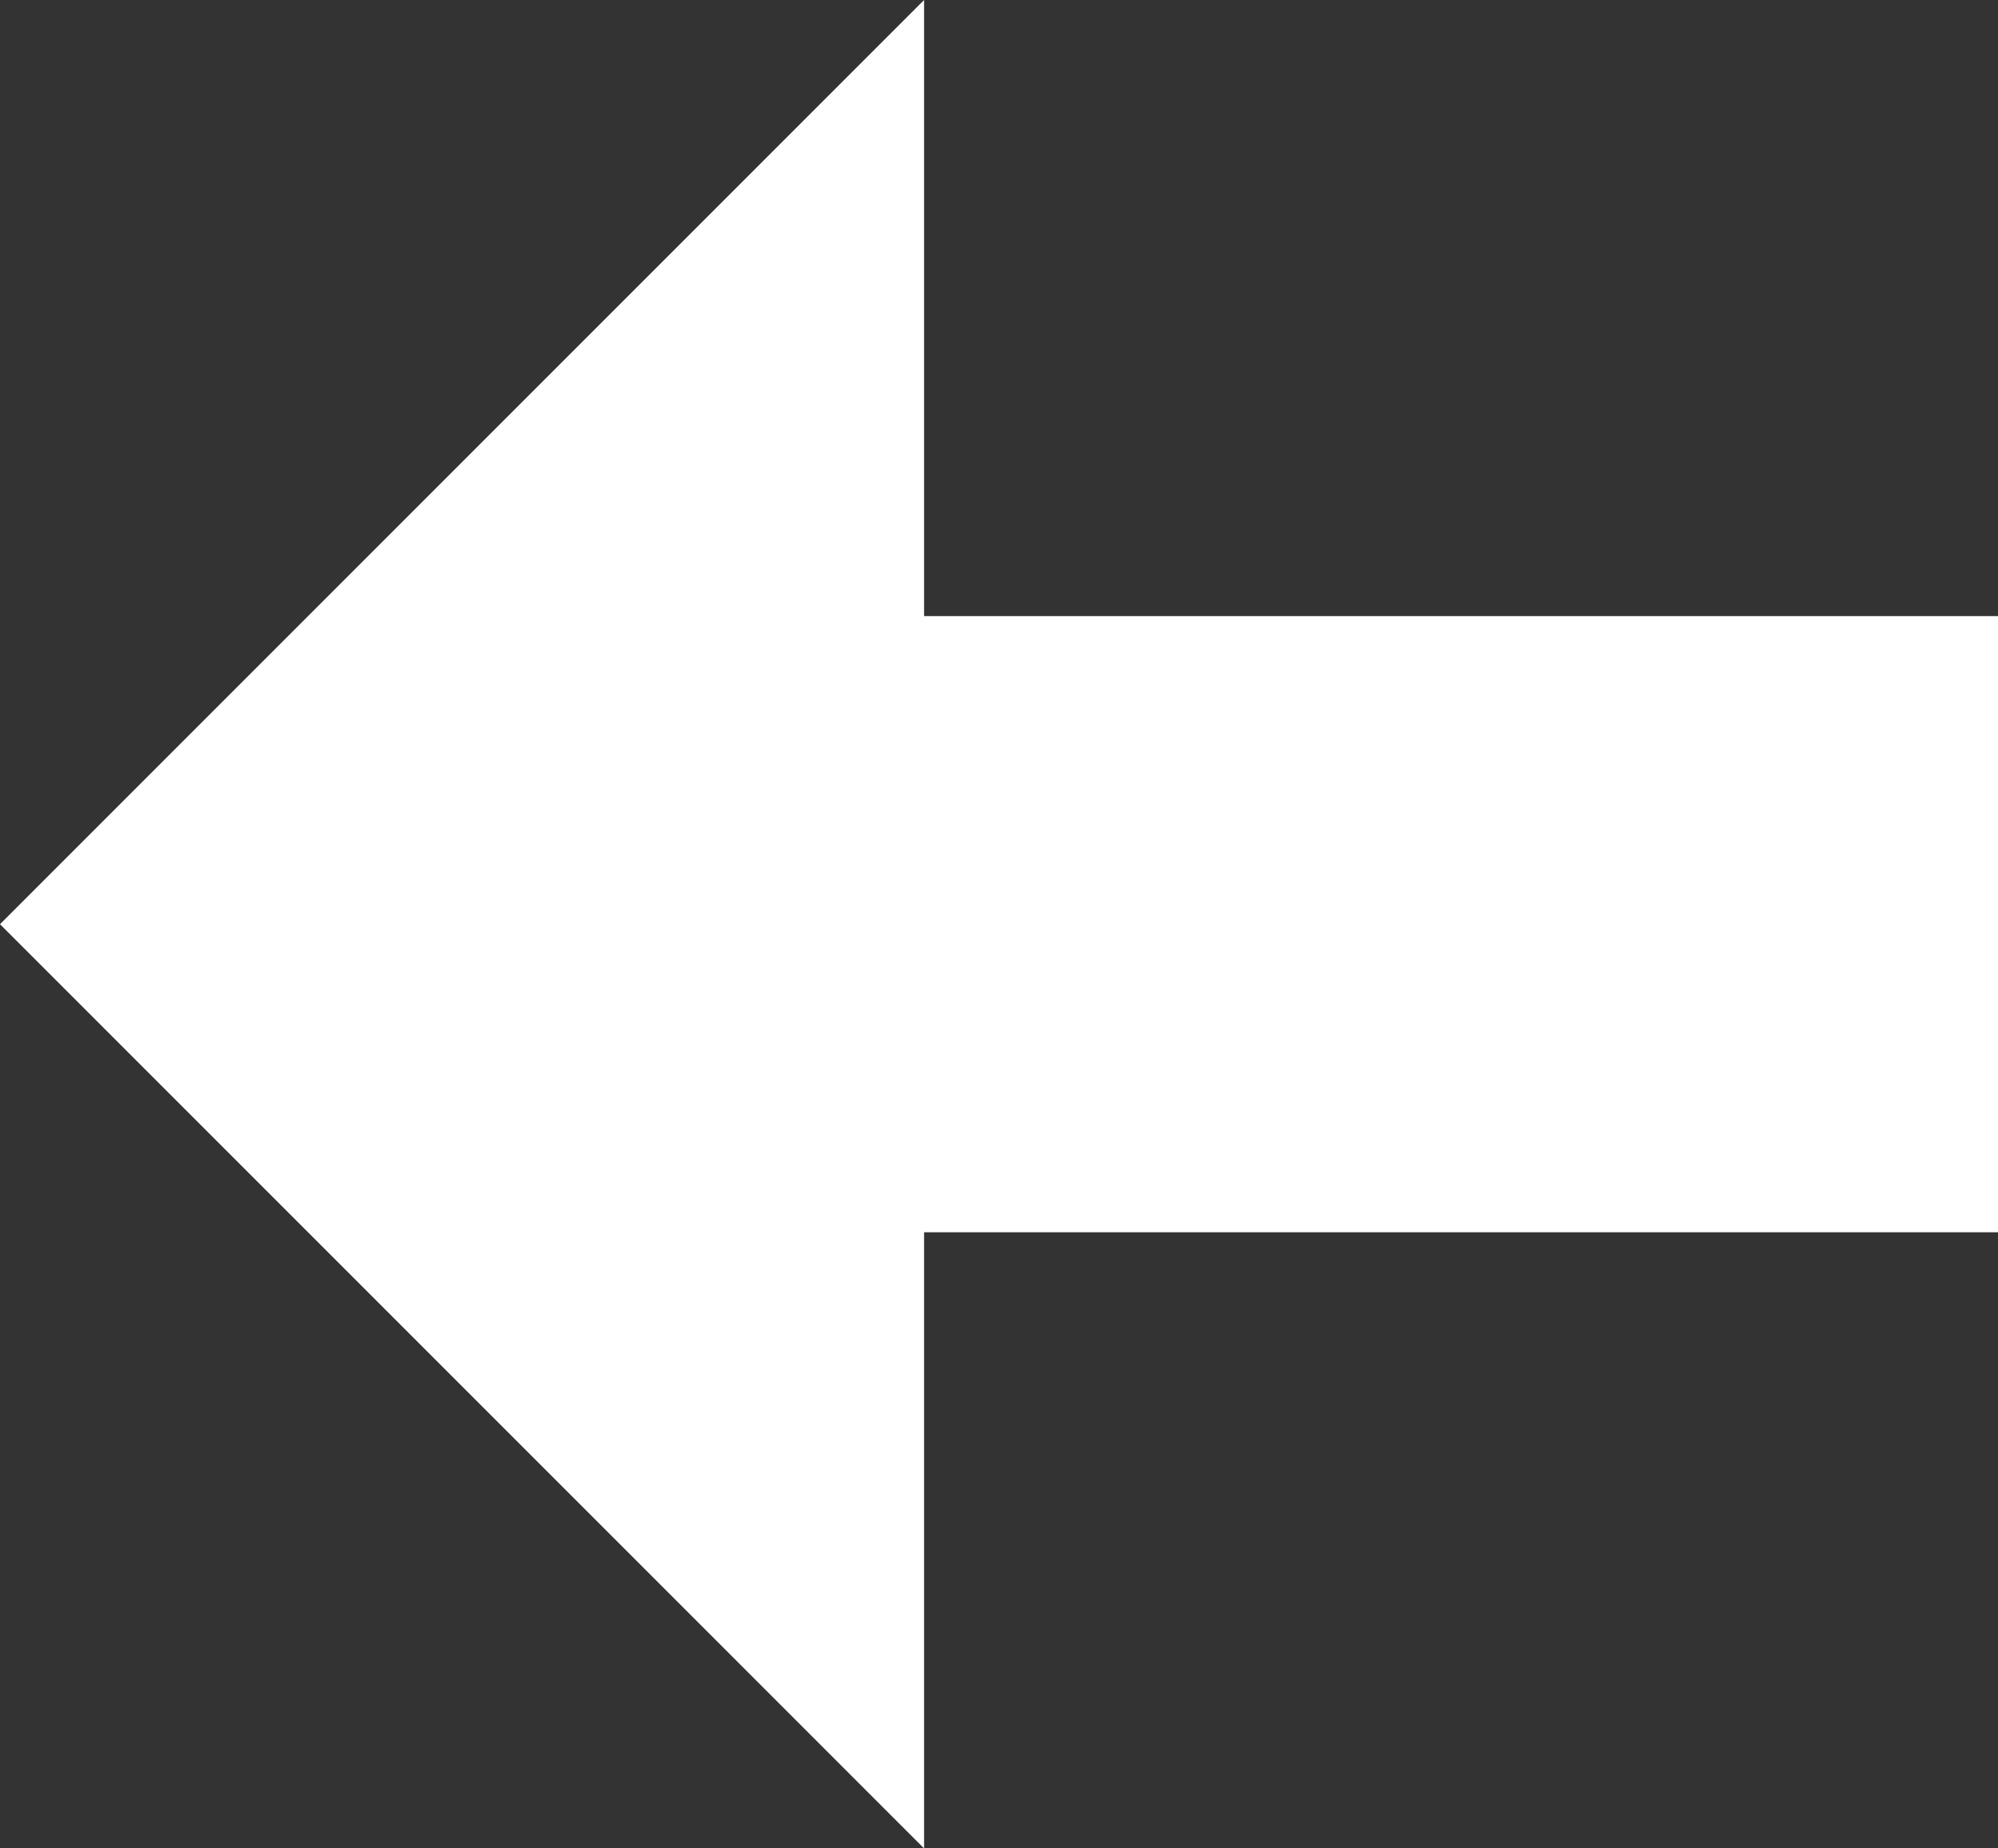 <?xml version="1.0" encoding="UTF-8" standalone="no"?>
<svg xmlns:xlink="http://www.w3.org/1999/xlink" height="22.2px" width="24.0px" xmlns="http://www.w3.org/2000/svg">
  <rect width="100%" height="100%" fill="#333333" stroke="none"/>
  <g transform="matrix(1.0, 0.0, 0.0, 1.0, 12.0, 11.1)">
    <path d="M-0.9 -11.1 L-0.9 -3.7 12.0 -3.7 12.0 3.7 -0.9 3.7 -0.9 11.1 -12.0 0.0 -0.9 -11.1" fill="#ffffff" fill-rule="evenodd" stroke="none"/>
  </g>
</svg>
